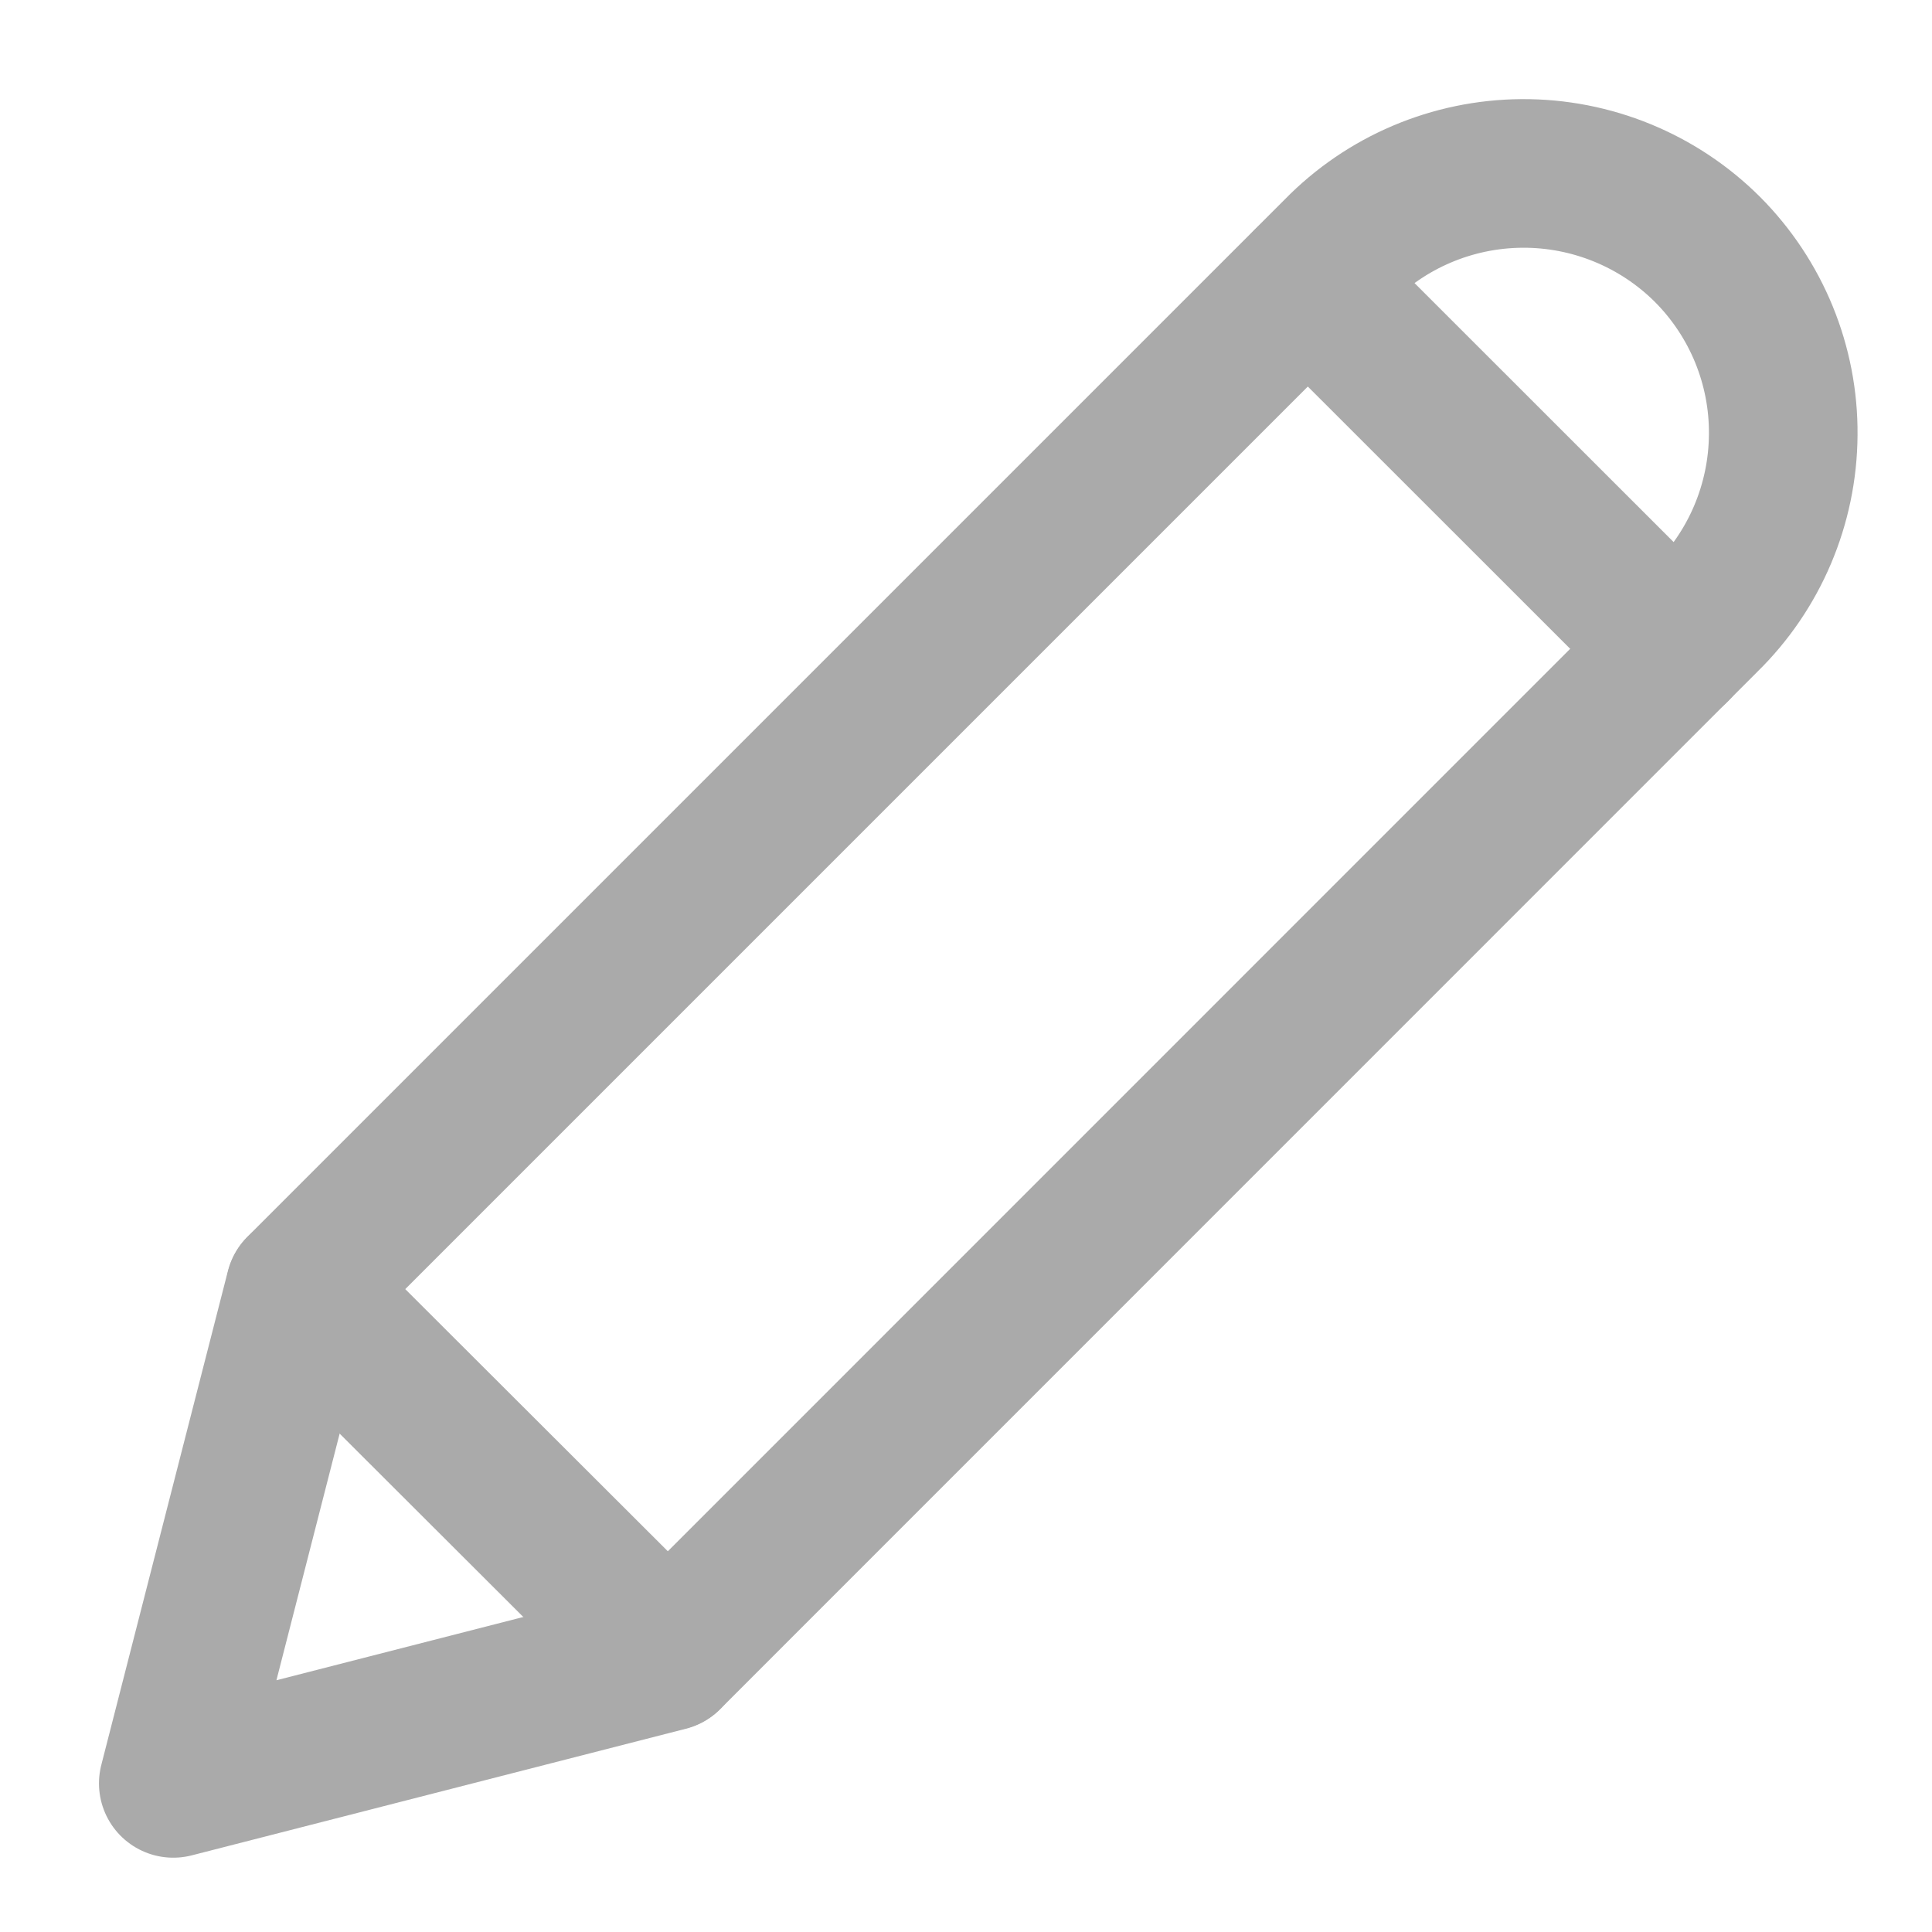 <svg width="13" height="13" viewBox="0 0 13 13" fill="none" xmlns="http://www.w3.org/2000/svg">
    <path fill-rule="evenodd" clip-rule="evenodd" d="M11.489 1.678C11.158 1.348 10.708 1.164 10.241 1.167C9.773 1.17 9.326 1.36 9 1.694L2.018 8.676L1.166 12L4.491 11.148L11.472 4.166C11.806 3.84 11.996 3.393 11.999 2.925C12.003 2.458 11.819 2.009 11.489 1.678Z" stroke="#AAAAAA" stroke-linecap="round" stroke-linejoin="round"/>
    <path d="M8.801 1.895L11.273 4.366" stroke="#AAAAAA" stroke-linecap="round" stroke-linejoin="round"/>
    <path d="M2.02 8.675L4.494 11.145" stroke="#AAAAAA" stroke-linecap="round" stroke-linejoin="round"/>
</svg>